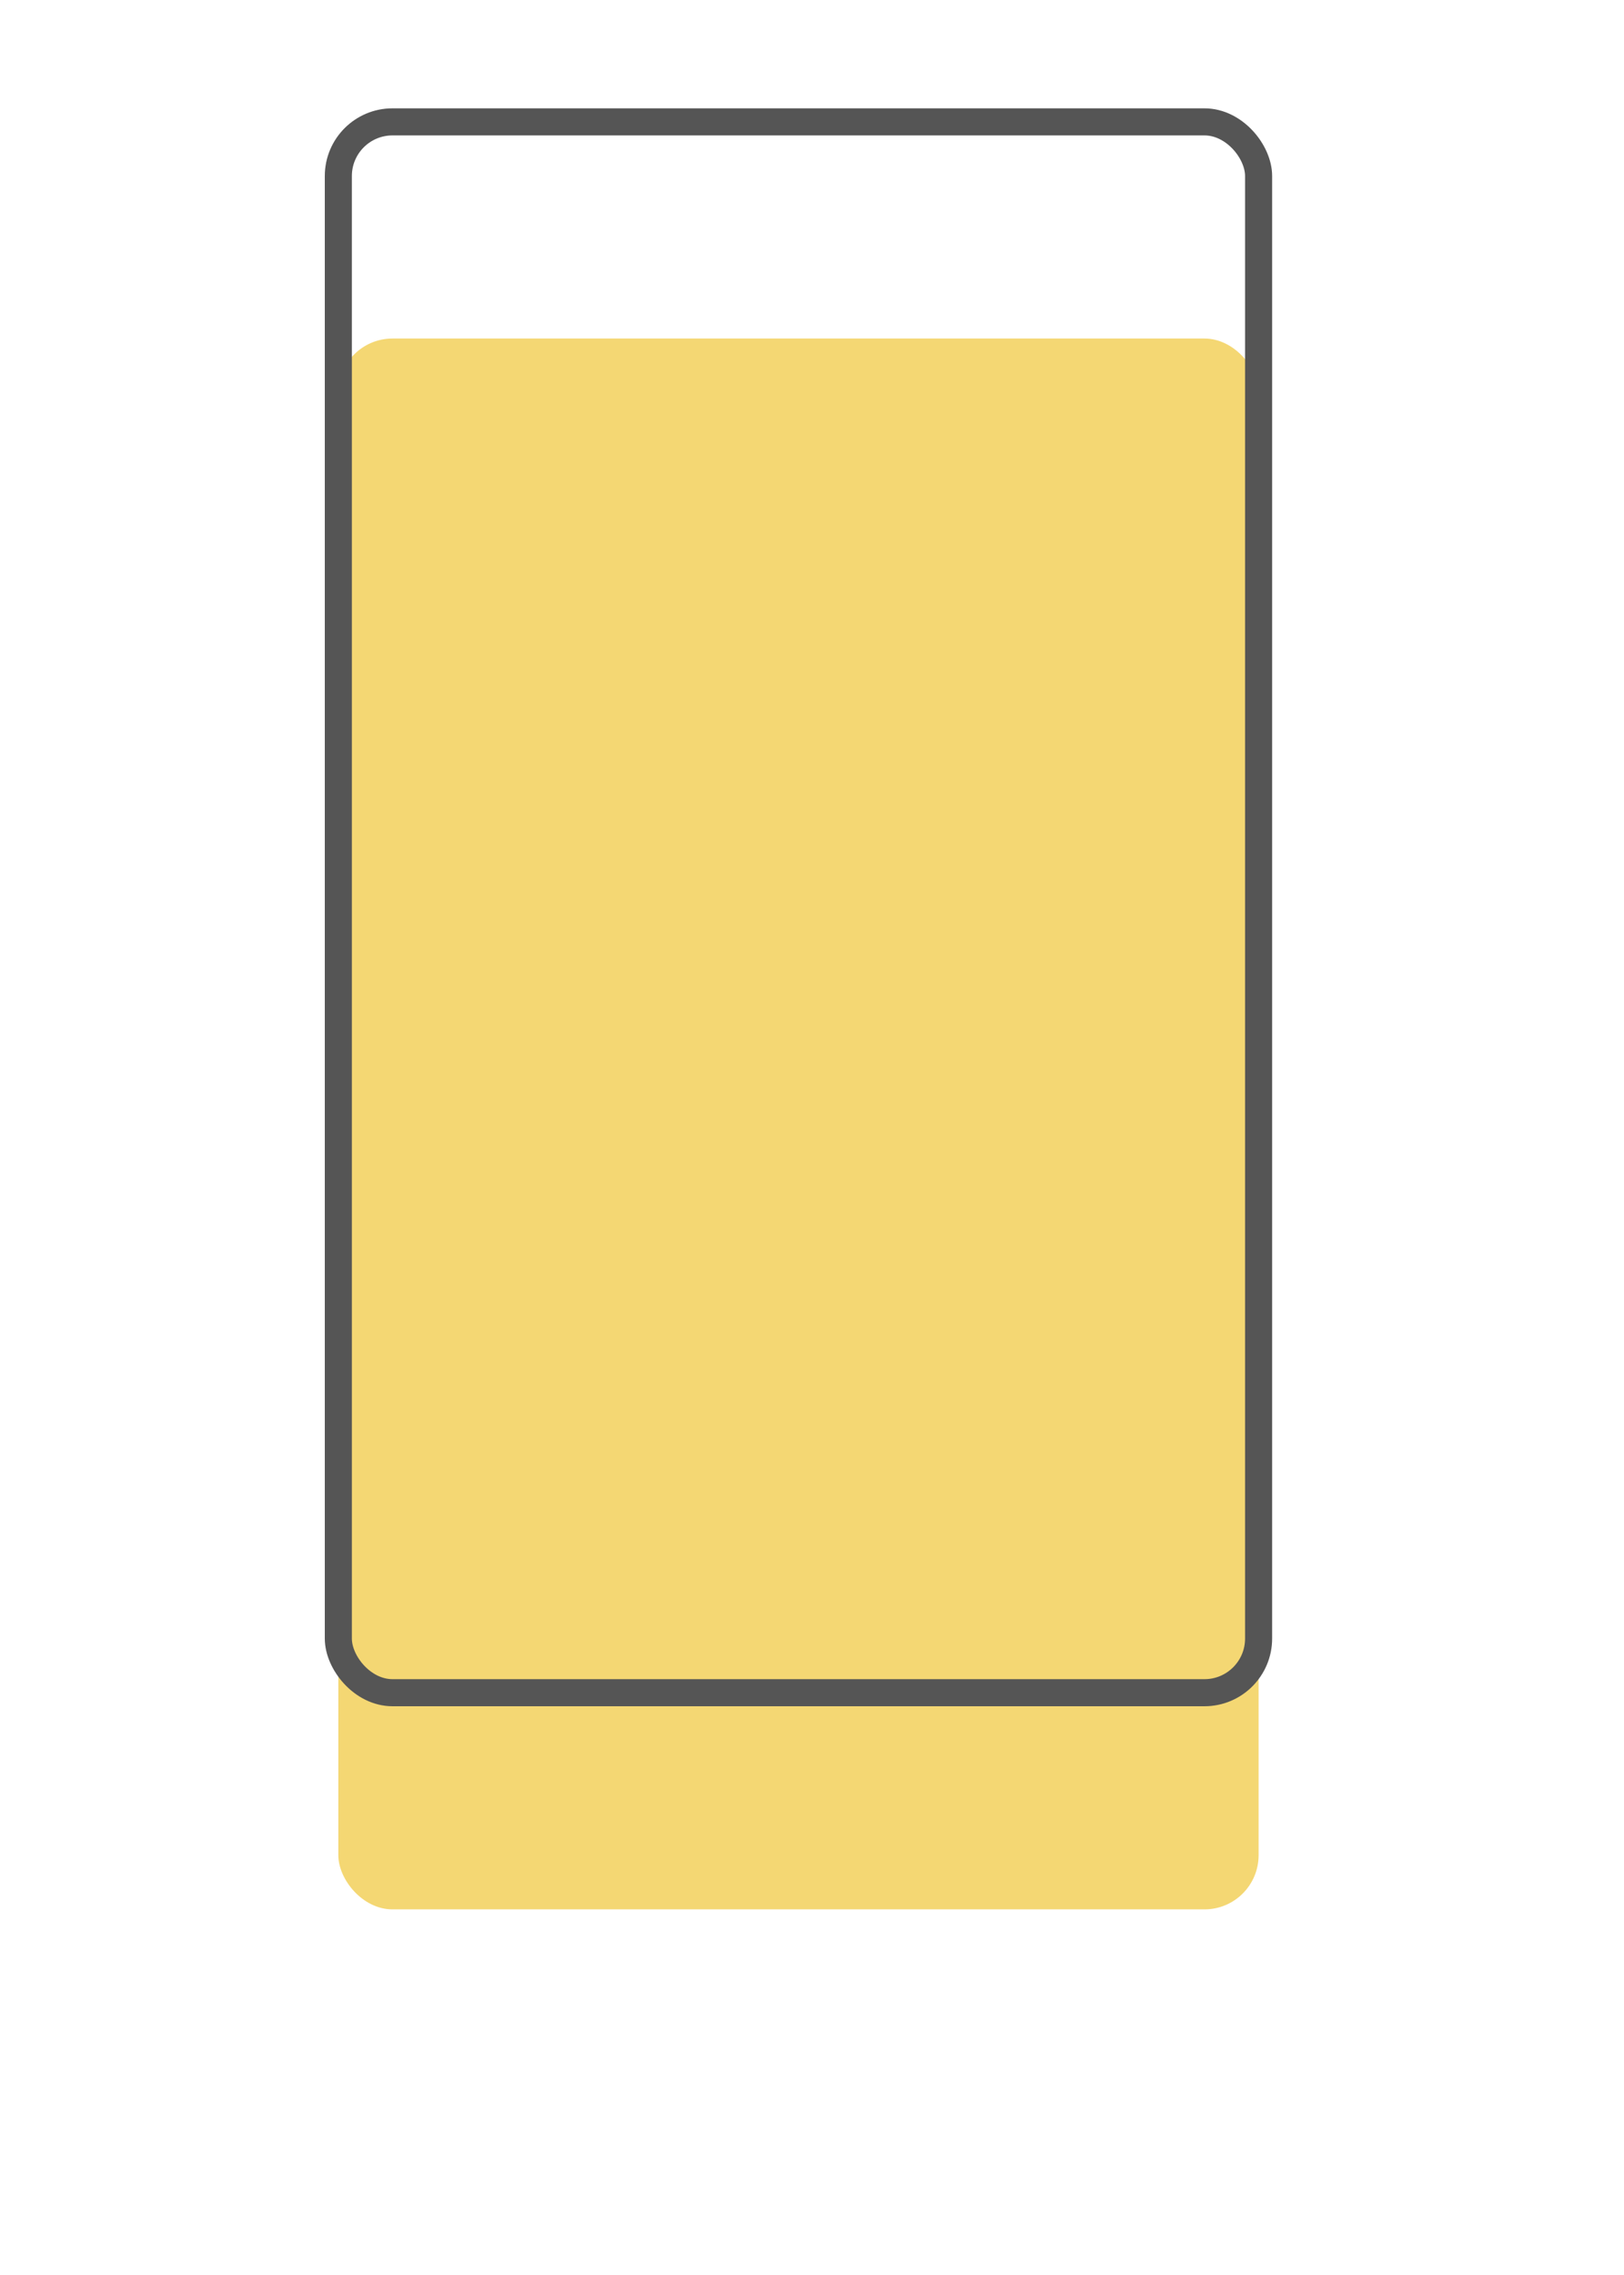 <svg xmlns="http://www.w3.org/2000/svg" xmlns:xlink="http://www.w3.org/1999/xlink" width="60" height="84" viewBox="0 0 60 84">
  <defs>
    <style>
      .cls-1 {
        fill: #f4d773;
        stroke: #555;
        stroke-width: 1px;
        filter: url(#filter);
      }
    </style>
    <filter id="filter" x="963" y="1414" width="59" height="83" filterUnits="userSpaceOnUse">
      <feOffset result="offset" dy="8" in="SourceAlpha"/>
      <feGaussianBlur result="blur" stdDeviation="3.606"/>
      <feFlood result="flood" flood-color="#f4d773" flood-opacity="0.6"/>
      <feComposite result="composite" operator="in" in2="blur"/>
      <feBlend result="blend" in="SourceGraphic"/>
    </filter>
  </defs>
  <g style="fill: #f4d773; filter: url(#filter)">
    <rect id="brick.svg" class="cls-1" x="12.5" y="4.5" width="34" height="58" rx="2" ry="2" style="stroke: inherit; filter: none; fill: inherit"/>
  </g>
  <use xlink:href="#brick.svg" style="stroke: #555; filter: none; fill: none"/>
</svg>
